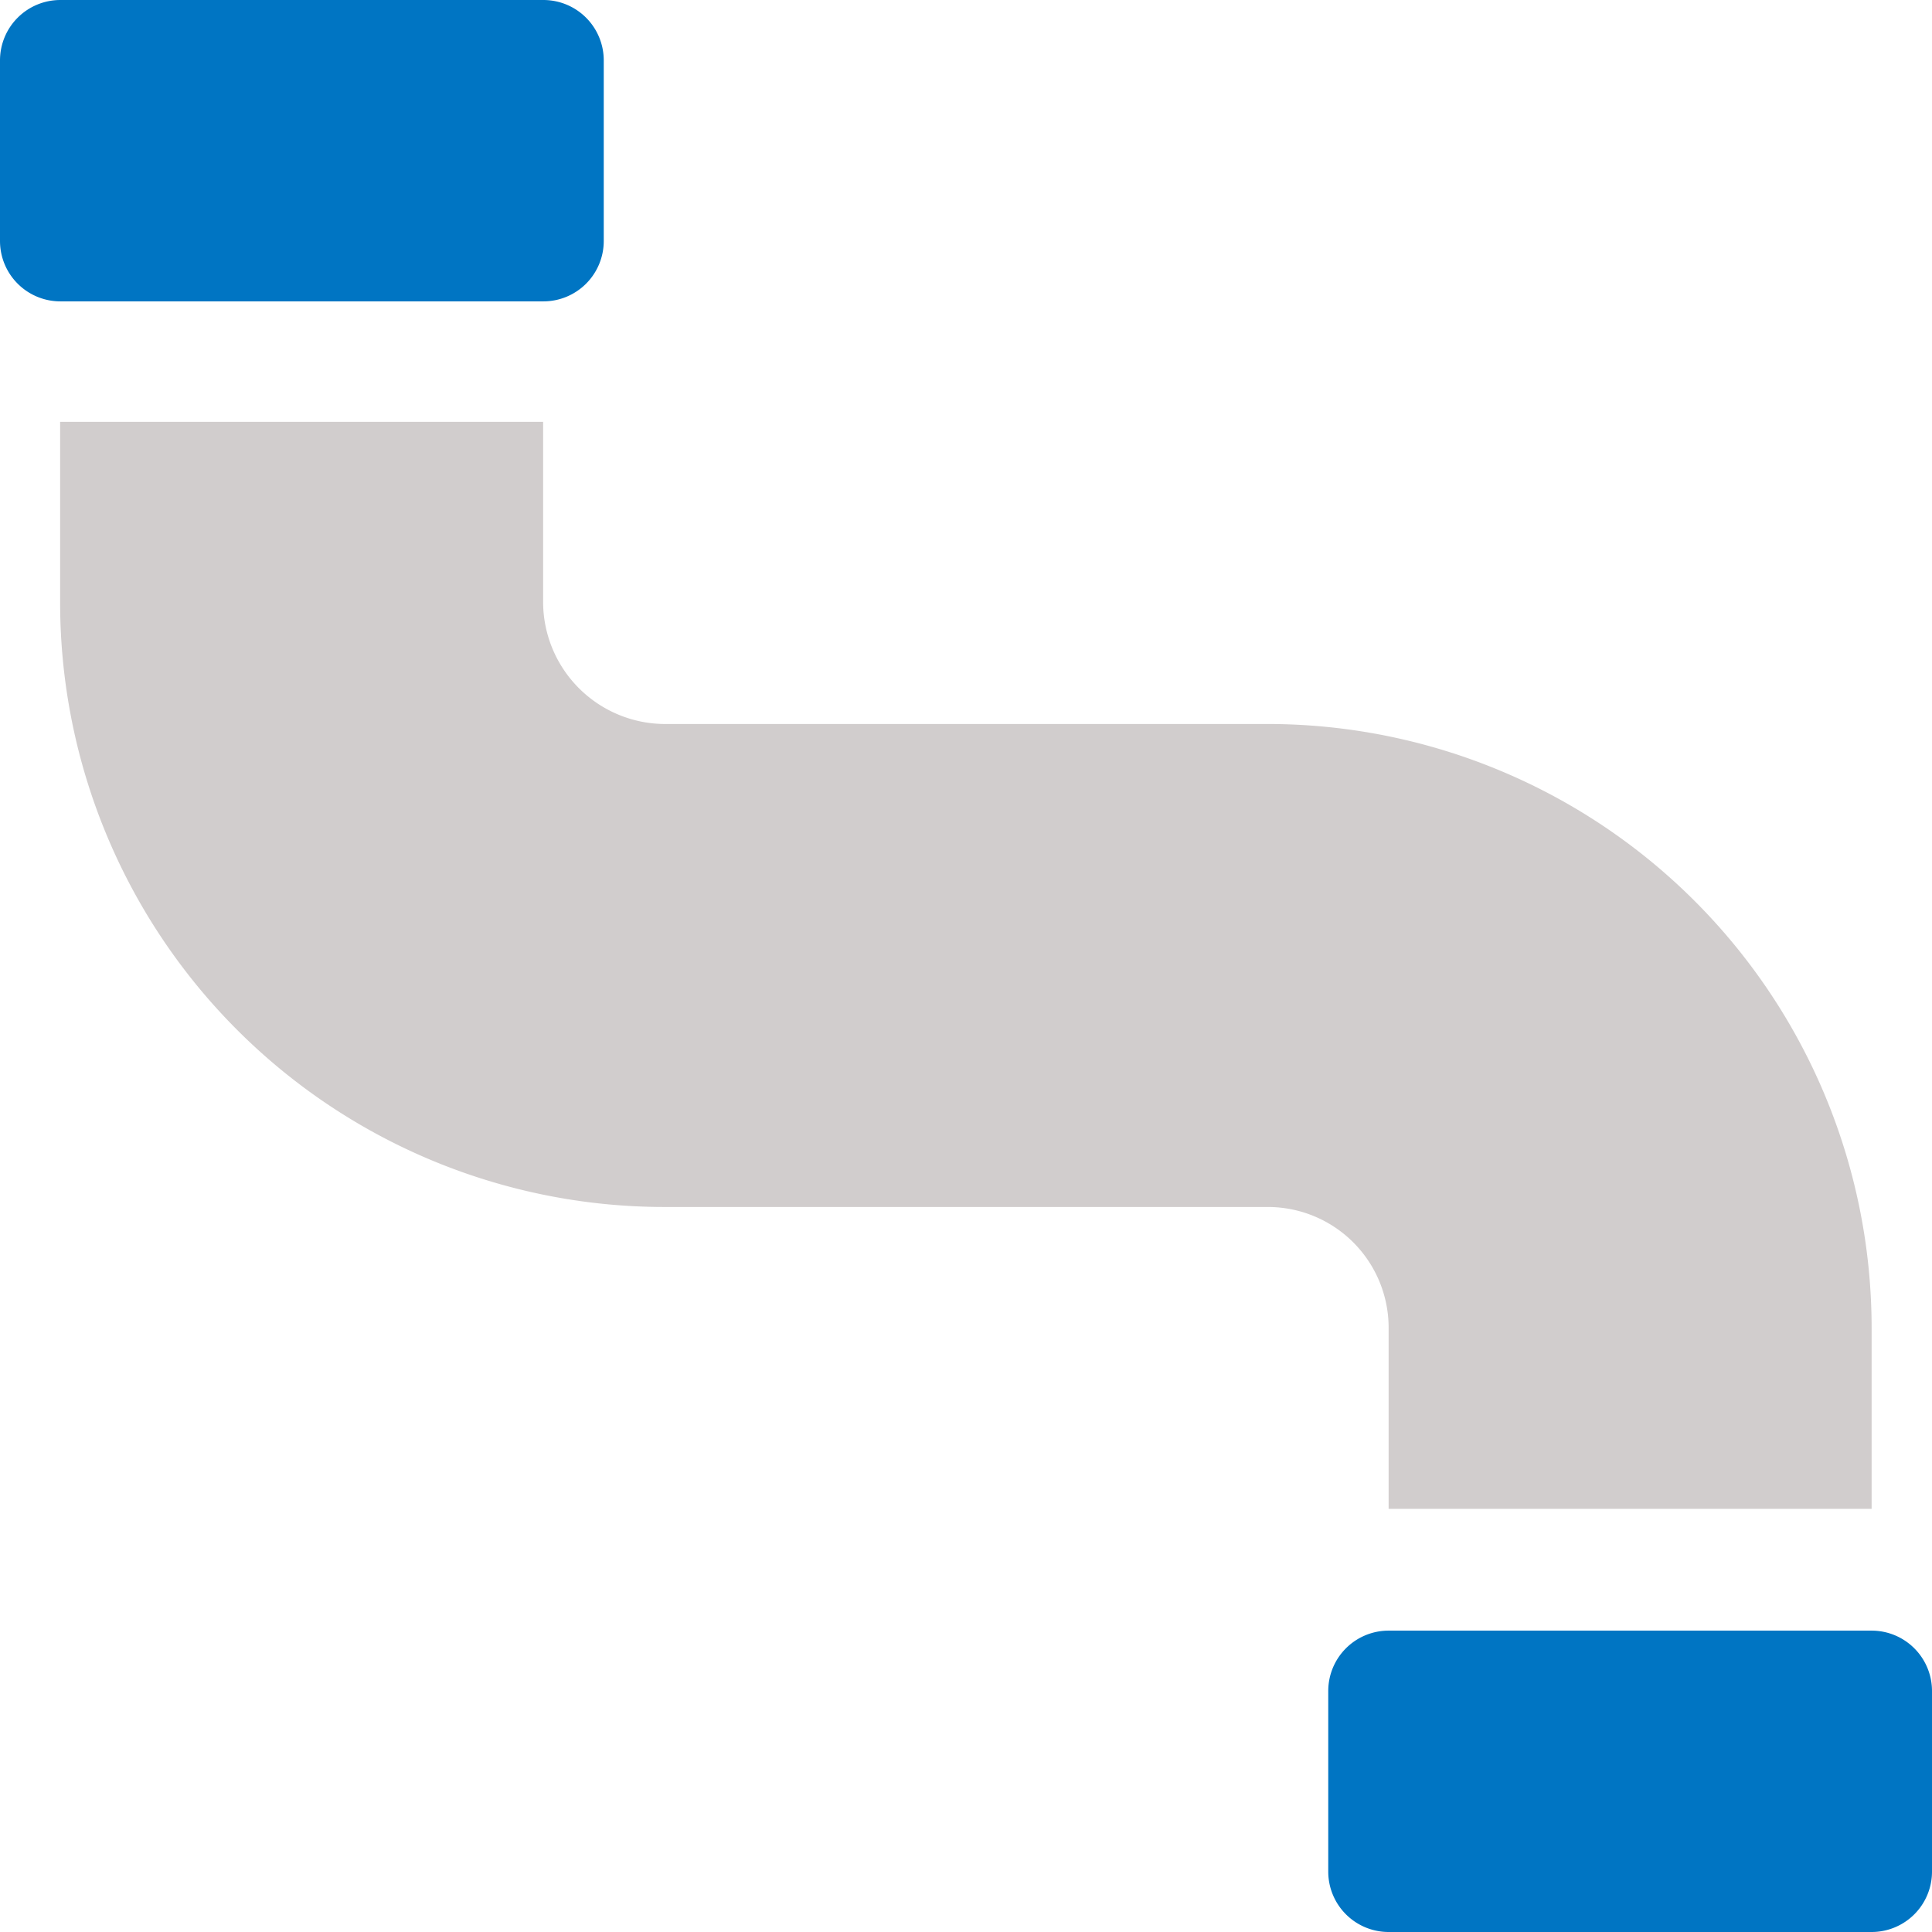 <svg xmlns="http://www.w3.org/2000/svg" xmlns:xlink="http://www.w3.org/1999/xlink" viewBox="0 0 7.68 7.68"><defs><clipPath id="clip-path"><rect y="-0" width="7.68" height="7.68" style="fill:none"/></clipPath></defs><title>haukehirsch-41</title><g id="Page_41" data-name="Page 41"><g id="Page_41-2" data-name="Page 41"><g style="clip-path:url(#clip-path)"><path d="M3.84,4.798H2.639A2.403,2.403,0,0,1,.239,2.398v-.721H2.159v.721a.486.486,0,0,0,.479.48H3.84Z" style="fill:#d1cdcd"/><path d="M7.44,5.998H5.52v-.721a.48.48,0,0,0-.479-.479H3.84V2.878H5.04A2.402,2.402,0,0,1,7.44,5.277Z" style="fill:#d1cdcd"/><path d="M.24-0H2.16a.24.24,0,0,1,.24.24v.718a.24.24,0,0,1-.24.24H.24A.24.24,0,0,1,0,.958v-.718a.24.24,0,0,1,.24-.24" style="fill:#0075c3;fill-rule:evenodd"/><path d="M5.52,6.482H7.44a.24.24,0,0,1,.24.24v.718a.24.24,0,0,1-.24.24H5.52a.24.24,0,0,1-.24-.24v-.718a.24.24,0,0,1,.24-.24" style="fill:#0075c3;fill-rule:evenodd"/></g></g></g></svg>